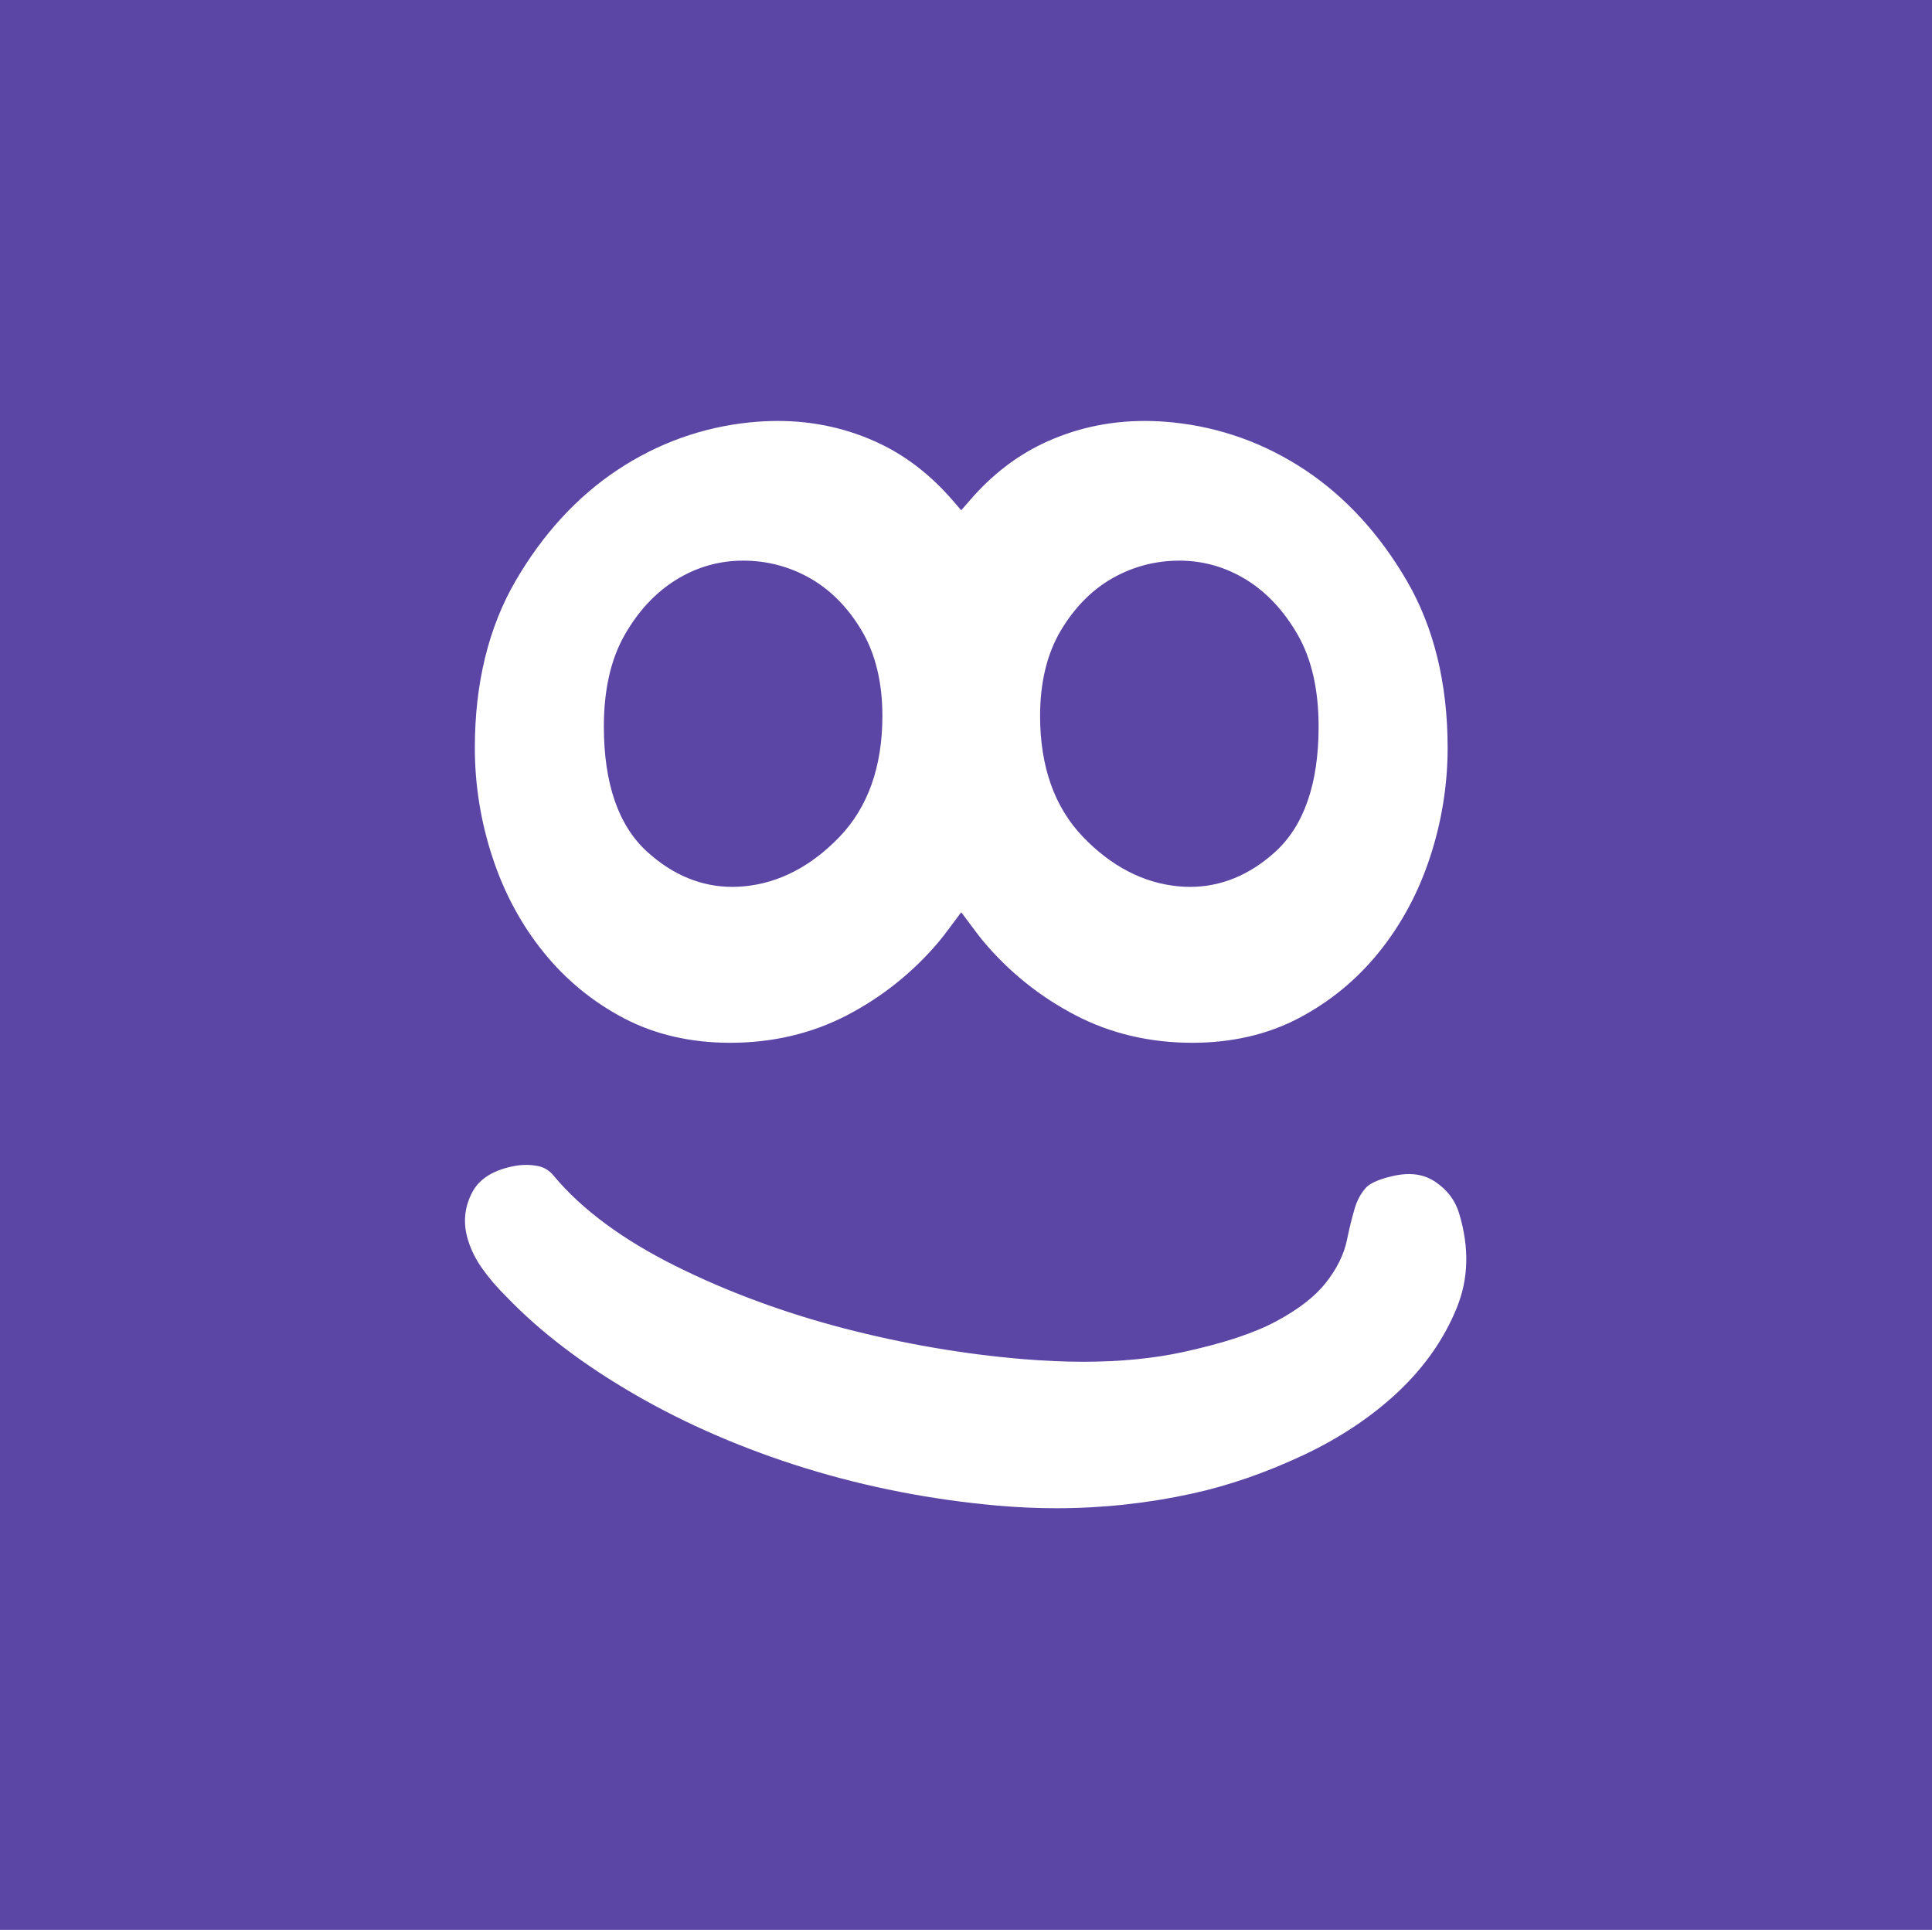 <svg width="795" height="794" viewBox="0 0 795 794" fill="none" xmlns="http://www.w3.org/2000/svg">
<path d="M805.54 805.045H-10.838V-11.333H805.54V805.045Z" fill="#5B45A5"/>
<path d="M305.788 230.659C295.908 230.659 286.584 233.335 278.088 238.619C269.671 243.851 262.567 251.507 256.961 261.379C251.337 271.259 248.483 283.891 248.483 298.916C248.483 322.42 254.515 339.791 266.415 350.541C276.94 360.057 288.7 364.88 301.357 364.88C302.976 364.88 304.613 364.801 306.267 364.644C320.579 363.277 333.749 356.453 345.405 344.352C357.14 332.165 363.095 315.404 363.095 294.537C363.095 280.757 360.223 268.94 354.564 259.416C348.915 249.927 341.759 242.684 333.315 237.888C324.853 233.092 315.591 230.659 305.788 230.659ZM485.289 230.659C475.496 230.659 466.235 233.092 457.764 237.888C449.311 242.689 442.164 249.932 436.515 259.412C430.856 268.94 427.984 280.757 427.984 294.537C427.984 315.404 433.937 332.165 445.672 344.348C457.328 356.453 470.5 363.277 484.811 364.644C486.465 364.801 488.101 364.88 489.72 364.88C502.377 364.88 514.139 360.057 524.663 350.541C536.563 339.791 542.596 322.42 542.596 298.916C542.596 283.891 539.74 271.259 534.117 261.375C528.493 251.499 521.389 243.843 512.999 238.619C504.493 233.335 495.169 230.659 485.289 230.659ZM490.617 429.028C473.181 429.028 457.015 425.224 442.573 417.711C428.001 410.129 415.256 399.909 404.68 387.339C403.225 385.615 401.893 383.813 400.553 382.02L395.539 375.325L390.525 382.02C389.184 383.813 387.852 385.615 386.399 387.339C375.821 399.909 363.077 410.129 348.505 417.711C334.063 425.224 317.897 429.028 300.461 429.028C284.252 429.028 269.567 425.651 256.813 418.973C243.939 412.236 232.795 403.087 223.681 391.787C214.505 380.453 207.428 367.308 202.649 352.727C197.827 338.093 195.389 322.937 195.389 307.677C195.389 281.179 201.048 258.036 212.216 238.885C223.437 219.637 237.54 204.303 254.14 193.304C270.672 182.349 288.961 175.785 308.487 173.787C312.387 173.391 316.279 173.187 320.056 173.187C335.072 173.187 349.323 176.385 362.407 182.697C373.228 187.916 383.091 195.603 391.727 205.54L395.539 209.936L399.352 205.54C407.987 195.603 417.851 187.916 428.663 182.697C441.755 176.385 456.005 173.187 471.021 173.187C474.8 173.187 478.691 173.391 482.591 173.787C502.117 175.785 520.407 182.349 536.937 193.304C553.539 204.312 567.64 219.647 578.853 238.885C590.031 258.036 595.689 281.179 595.689 307.677C595.689 322.912 593.251 338.068 588.429 352.727C583.649 367.291 576.572 380.436 567.397 391.787C558.283 403.087 547.14 412.236 534.265 418.973C521.512 425.651 506.827 429.028 490.617 429.028Z" fill="white"/>
<path d="M434.687 620.525C426.773 620.525 418.704 620.159 410.687 619.463C383.395 617.052 356.74 611.872 331.452 604.055C306.128 596.229 282.52 586.044 261.288 573.769C240.116 561.529 222.411 548.072 208.664 533.777C204.669 529.86 201.283 525.917 198.436 521.895C195.764 518.152 193.779 514.156 192.525 509.987C190.54 503.388 191.028 497.199 194.031 491.096C196.825 485.403 202.223 481.756 210.545 479.944C212.583 479.492 214.593 479.265 216.535 479.265C218.153 479.265 219.764 479.423 221.331 479.736C224.029 480.276 226.153 481.608 227.999 483.923C239.559 497.712 256.335 510.083 277.975 520.859C299.129 531.401 322.424 540.028 347.199 546.487C371.913 552.912 396.905 557.195 421.499 559.215C429.943 559.901 438.125 560.259 445.812 560.259C460.88 560.259 474.713 558.909 486.927 556.245C503.509 552.624 515.967 548.516 525.012 543.676C534.361 538.669 541.099 533.439 545.635 527.675C550.169 521.904 553.068 515.993 554.261 510.125C555.175 505.625 556.228 501.316 557.439 497.207C558.396 493.908 559.893 491.131 562.027 488.693C563.001 487.579 565.804 485.447 573.525 483.757C575.719 483.279 577.825 483.035 579.784 483.035C583.903 483.035 587.445 484.08 590.631 486.239C595.611 489.625 598.805 493.856 600.407 499.175C604.664 513.32 604.333 526.091 599.397 538.208C594.252 550.796 586.252 562.287 575.597 572.376C564.741 582.657 551.545 591.501 536.355 598.657C520.937 605.9 505.46 611.253 490.356 614.544C472.18 618.515 453.445 620.525 434.687 620.525Z" fill="white"/>
</svg>

